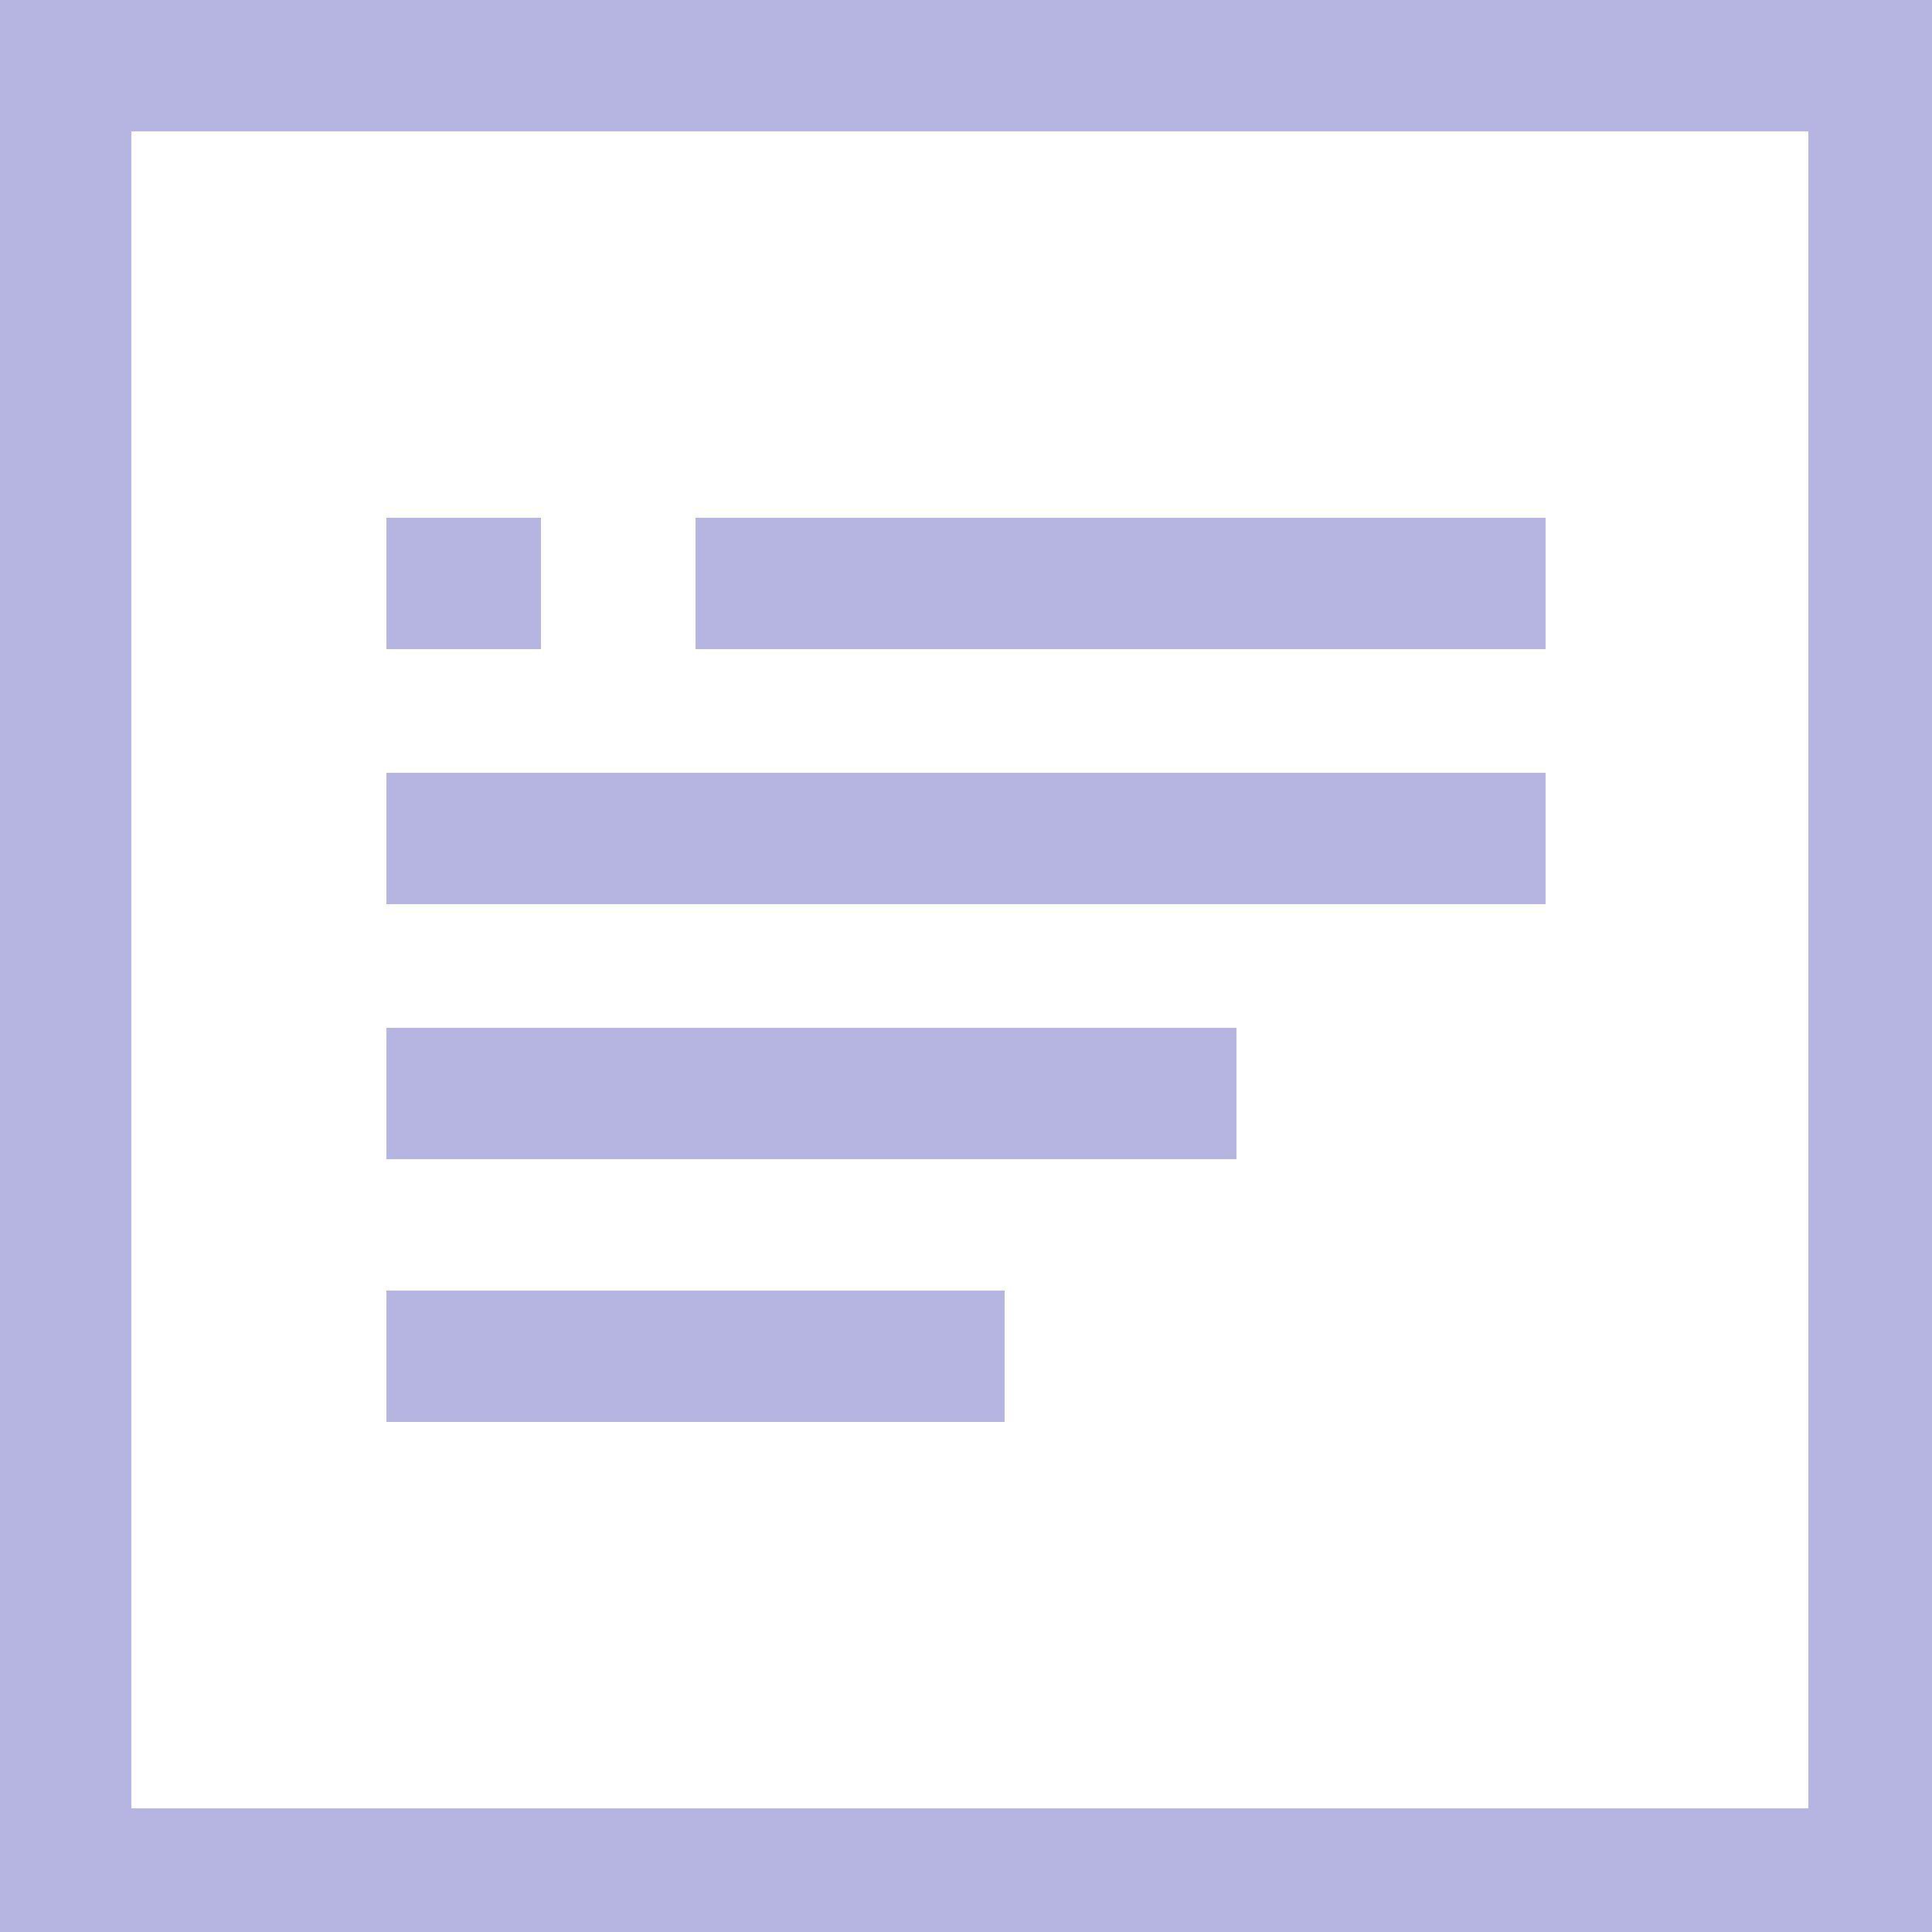 <?xml version="1.0" encoding="utf-8"?>
<!-- Generator: Adobe Illustrator 15.0.0, SVG Export Plug-In . SVG Version: 6.00 Build 0)  -->
<!DOCTYPE svg PUBLIC "-//W3C//DTD SVG 1.1//EN" "http://www.w3.org/Graphics/SVG/1.1/DTD/svg11.dtd">
<svg version="1.1" id="Layer_1" xmlns:x="http://ns.adobe.com/Extensibility/1.0/" xmlns:i="http://ns.adobe.com/AdobeIllustrator/10.0/" xmlns:graph="http://ns.adobe.com/Graphs/1.0/"
	 xmlns="http://www.w3.org/2000/svg" xmlns:xlink="http://www.w3.org/1999/xlink" xmlns:a="http://ns.adobe.com/AdobeSVGViewerExtensions/3.0/"
	 x="0px" y="0px" width="25px" height="25px" viewBox="0 0 25 25" enable-background="new 0 0 25 25" xml:space="preserve">
<path fill="#b6b5e1" d="M1.7,1.7h21.7v21.7H1.7V1.7z M0,25h25V0H0V25z"/>
<rect x="9" y="6.7" fill="#b6b5e1" width="11" height="1.7"/>
<rect x="5" y="6.7" fill="#b6b5e1" width="2" height="1.7"/>
<rect x="5" y="10" fill="#b6b5e1" width="15" height="1.7"/>
<rect x="5" y="13.3" fill="#b6b5e1" width="11" height="1.7"/>
<rect x="5" y="16.7" fill="#b6b5e1" width="8" height="1.7"/>
</svg>
